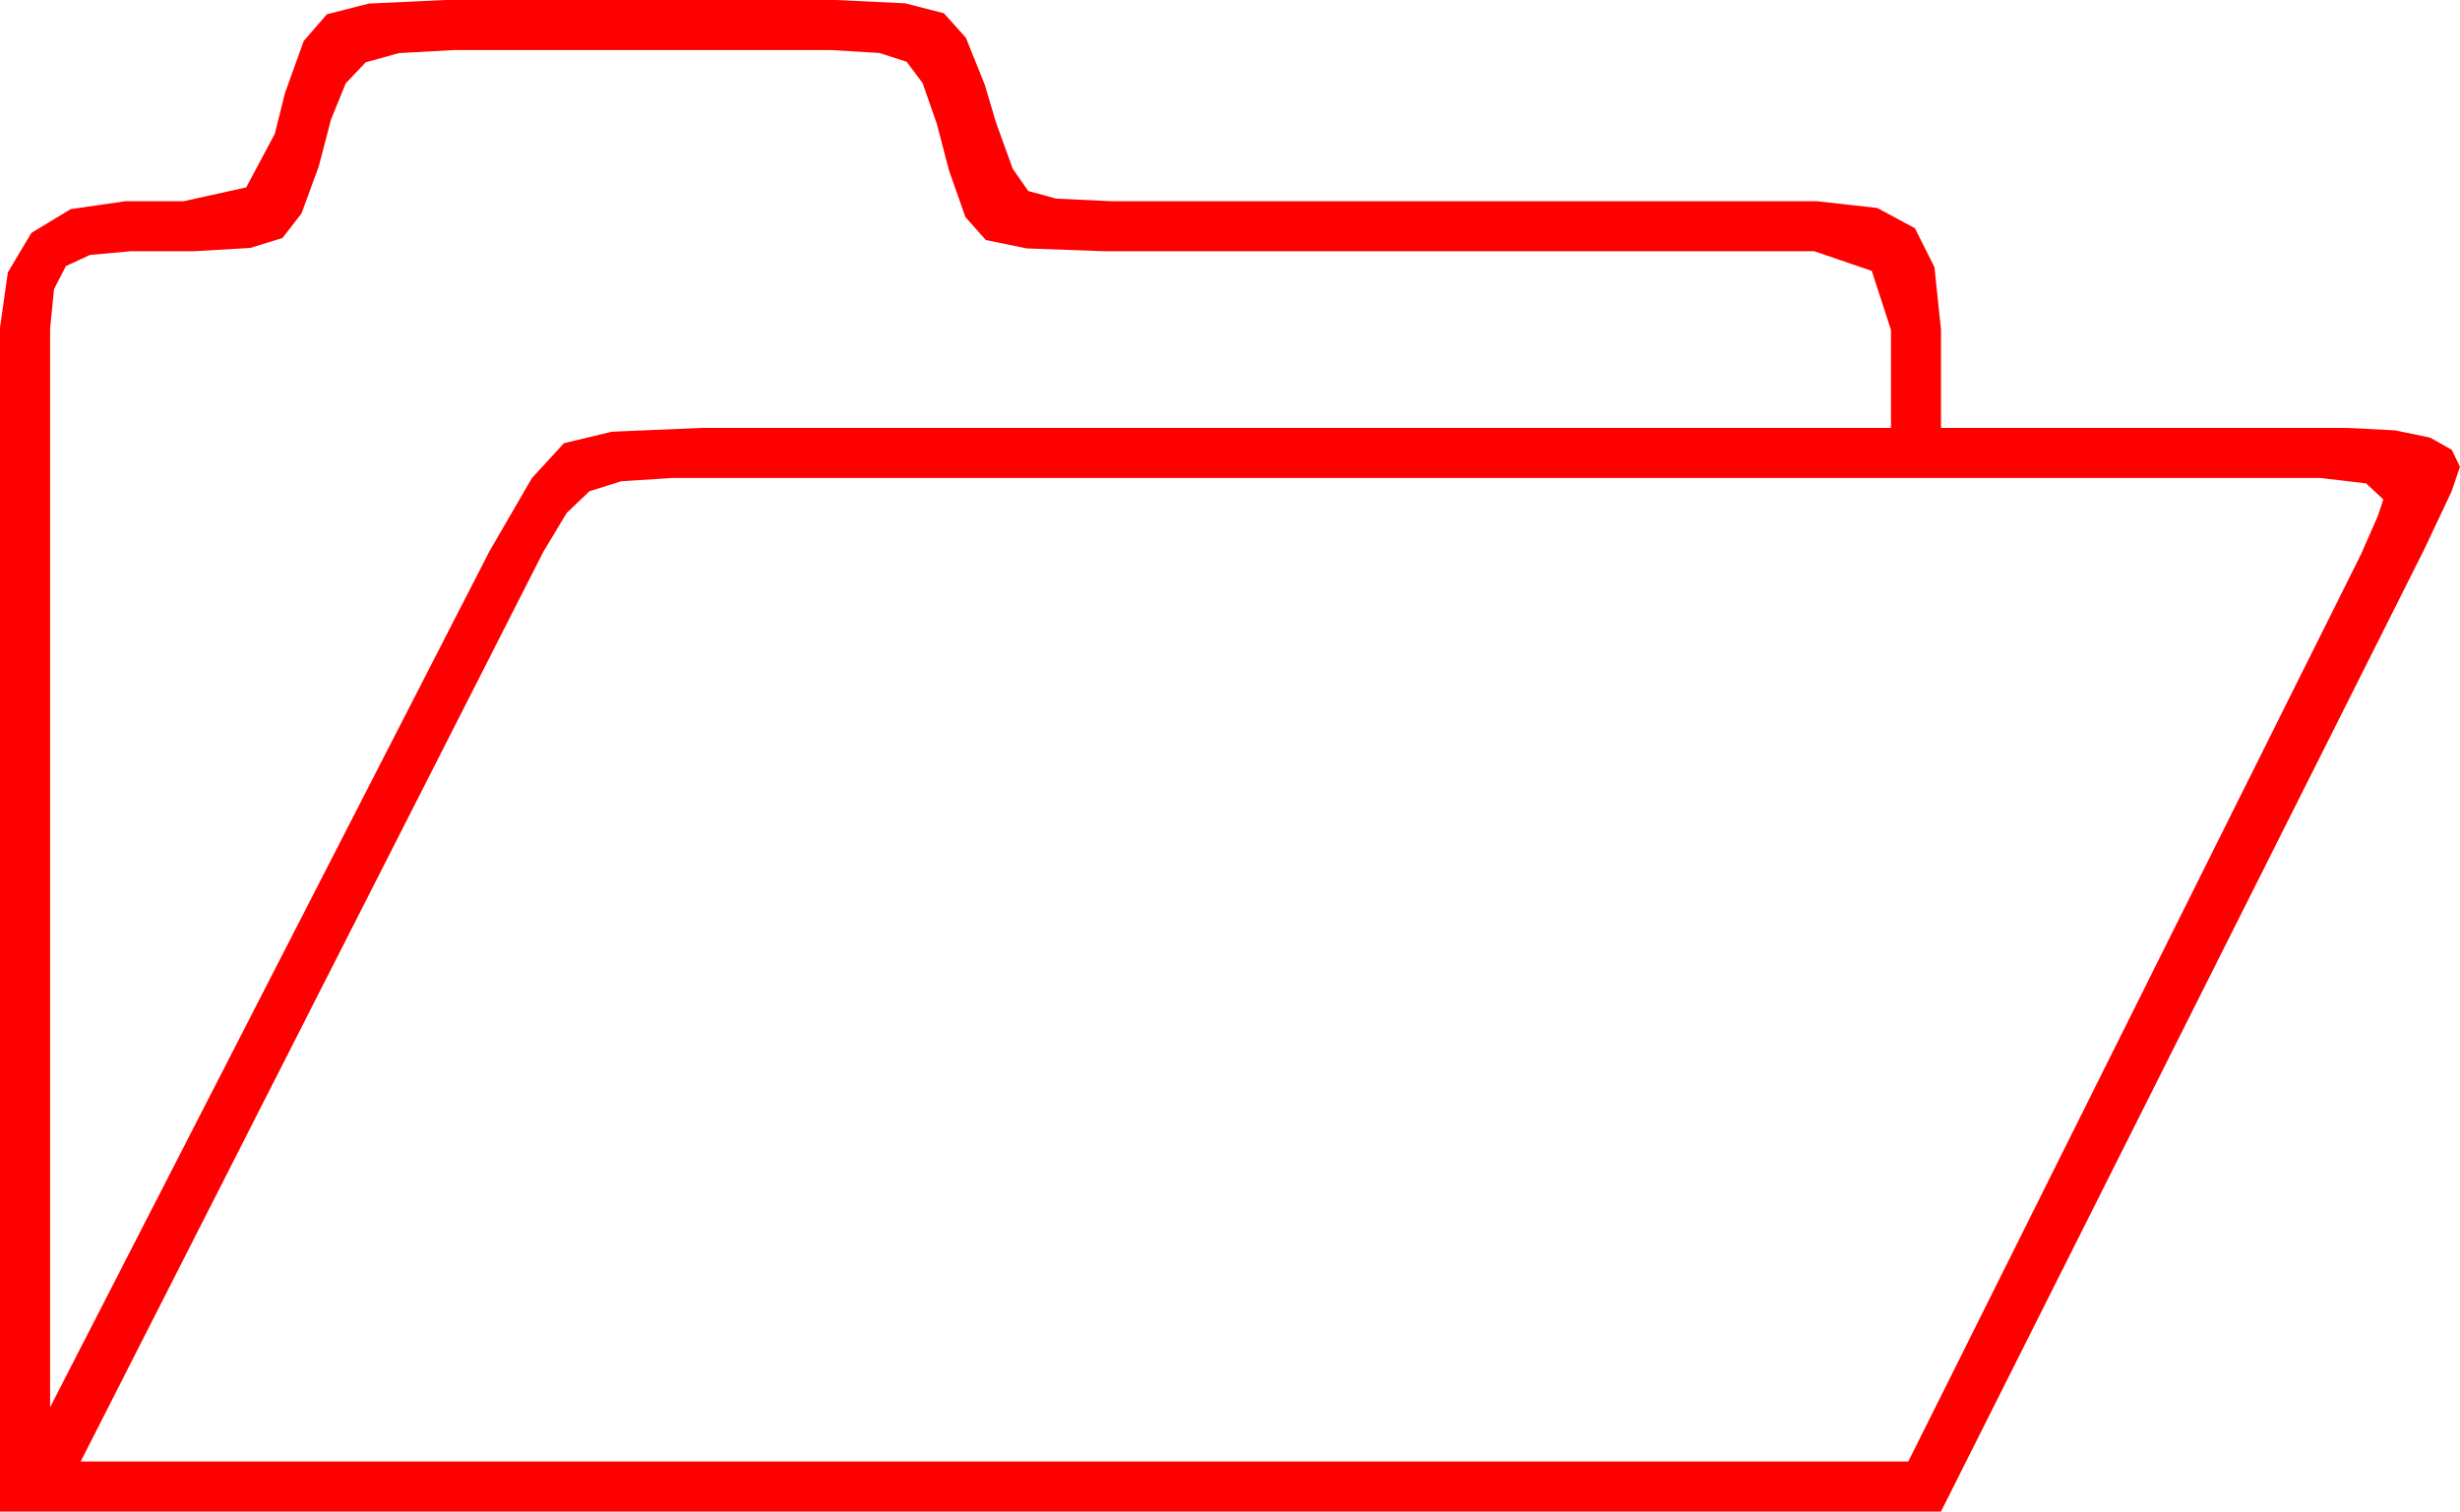 <?xml version="1.0" encoding="utf-8"?>
<!DOCTYPE svg PUBLIC "-//W3C//DTD SVG 1.1//EN" "http://www.w3.org/Graphics/SVG/1.1/DTD/svg11.dtd">
<svg width="70.548" height="43.359" xmlns="http://www.w3.org/2000/svg" xmlns:xlink="http://www.w3.org/1999/xlink" xmlns:xml="http://www.w3.org/XML/1998/namespace" version="1.1">
  <g>
    <g>
      <path style="fill:#FF0000;fill-opacity:1" d="M19.248,13.711L17.812,13.806 16.904,14.092 16.252,14.714 15.586,15.82 2.314,41.924 54.727,41.924 67.705,15.908 68.188,14.81 68.35,14.326 67.852,13.865 66.533,13.711 19.248,13.711z M13.008,1.436L11.44,1.523 10.488,1.787 9.917,2.388 9.492,3.428 9.141,4.775 8.646,6.123 8.101,6.826 7.181,7.112 5.566,7.207 3.75,7.207 2.582,7.313 1.89,7.632 1.549,8.295 1.436,9.434 1.436,40.371 14.033,15.82 15.256,13.711 16.172,12.715 17.542,12.385 20.127,12.275 54.229,12.275 54.229,9.463 53.679,7.771 52.031,7.207 31.67,7.207 29.443,7.126 28.271,6.885 27.686,6.226 27.217,4.893 26.865,3.545 26.459,2.384 26.001,1.772 25.221,1.52 23.848,1.436 13.008,1.436z M12.773,0L23.965,0 25.957,0.095 27.07,0.381 27.7,1.084 28.242,2.432 28.564,3.516 29.044,4.841 29.487,5.479 30.289,5.698 31.846,5.771 52.09,5.771 53.837,5.966 54.917,6.548 55.477,7.665 55.664,9.463 55.664,12.275 67.295,12.275 68.685,12.345 69.69,12.554 70.311,12.902 70.547,13.389 70.305,14.099 69.521,15.762 55.664,43.359 0,43.359 0,9.404 0.225,7.815 0.901,6.68 2.027,5.999 3.604,5.771 5.273,5.771 7.061,5.376 7.881,3.838 8.174,2.666 8.708,1.179 9.375,0.41 10.576,0.103 12.773,0z" />
    </g>
  </g>
</svg>